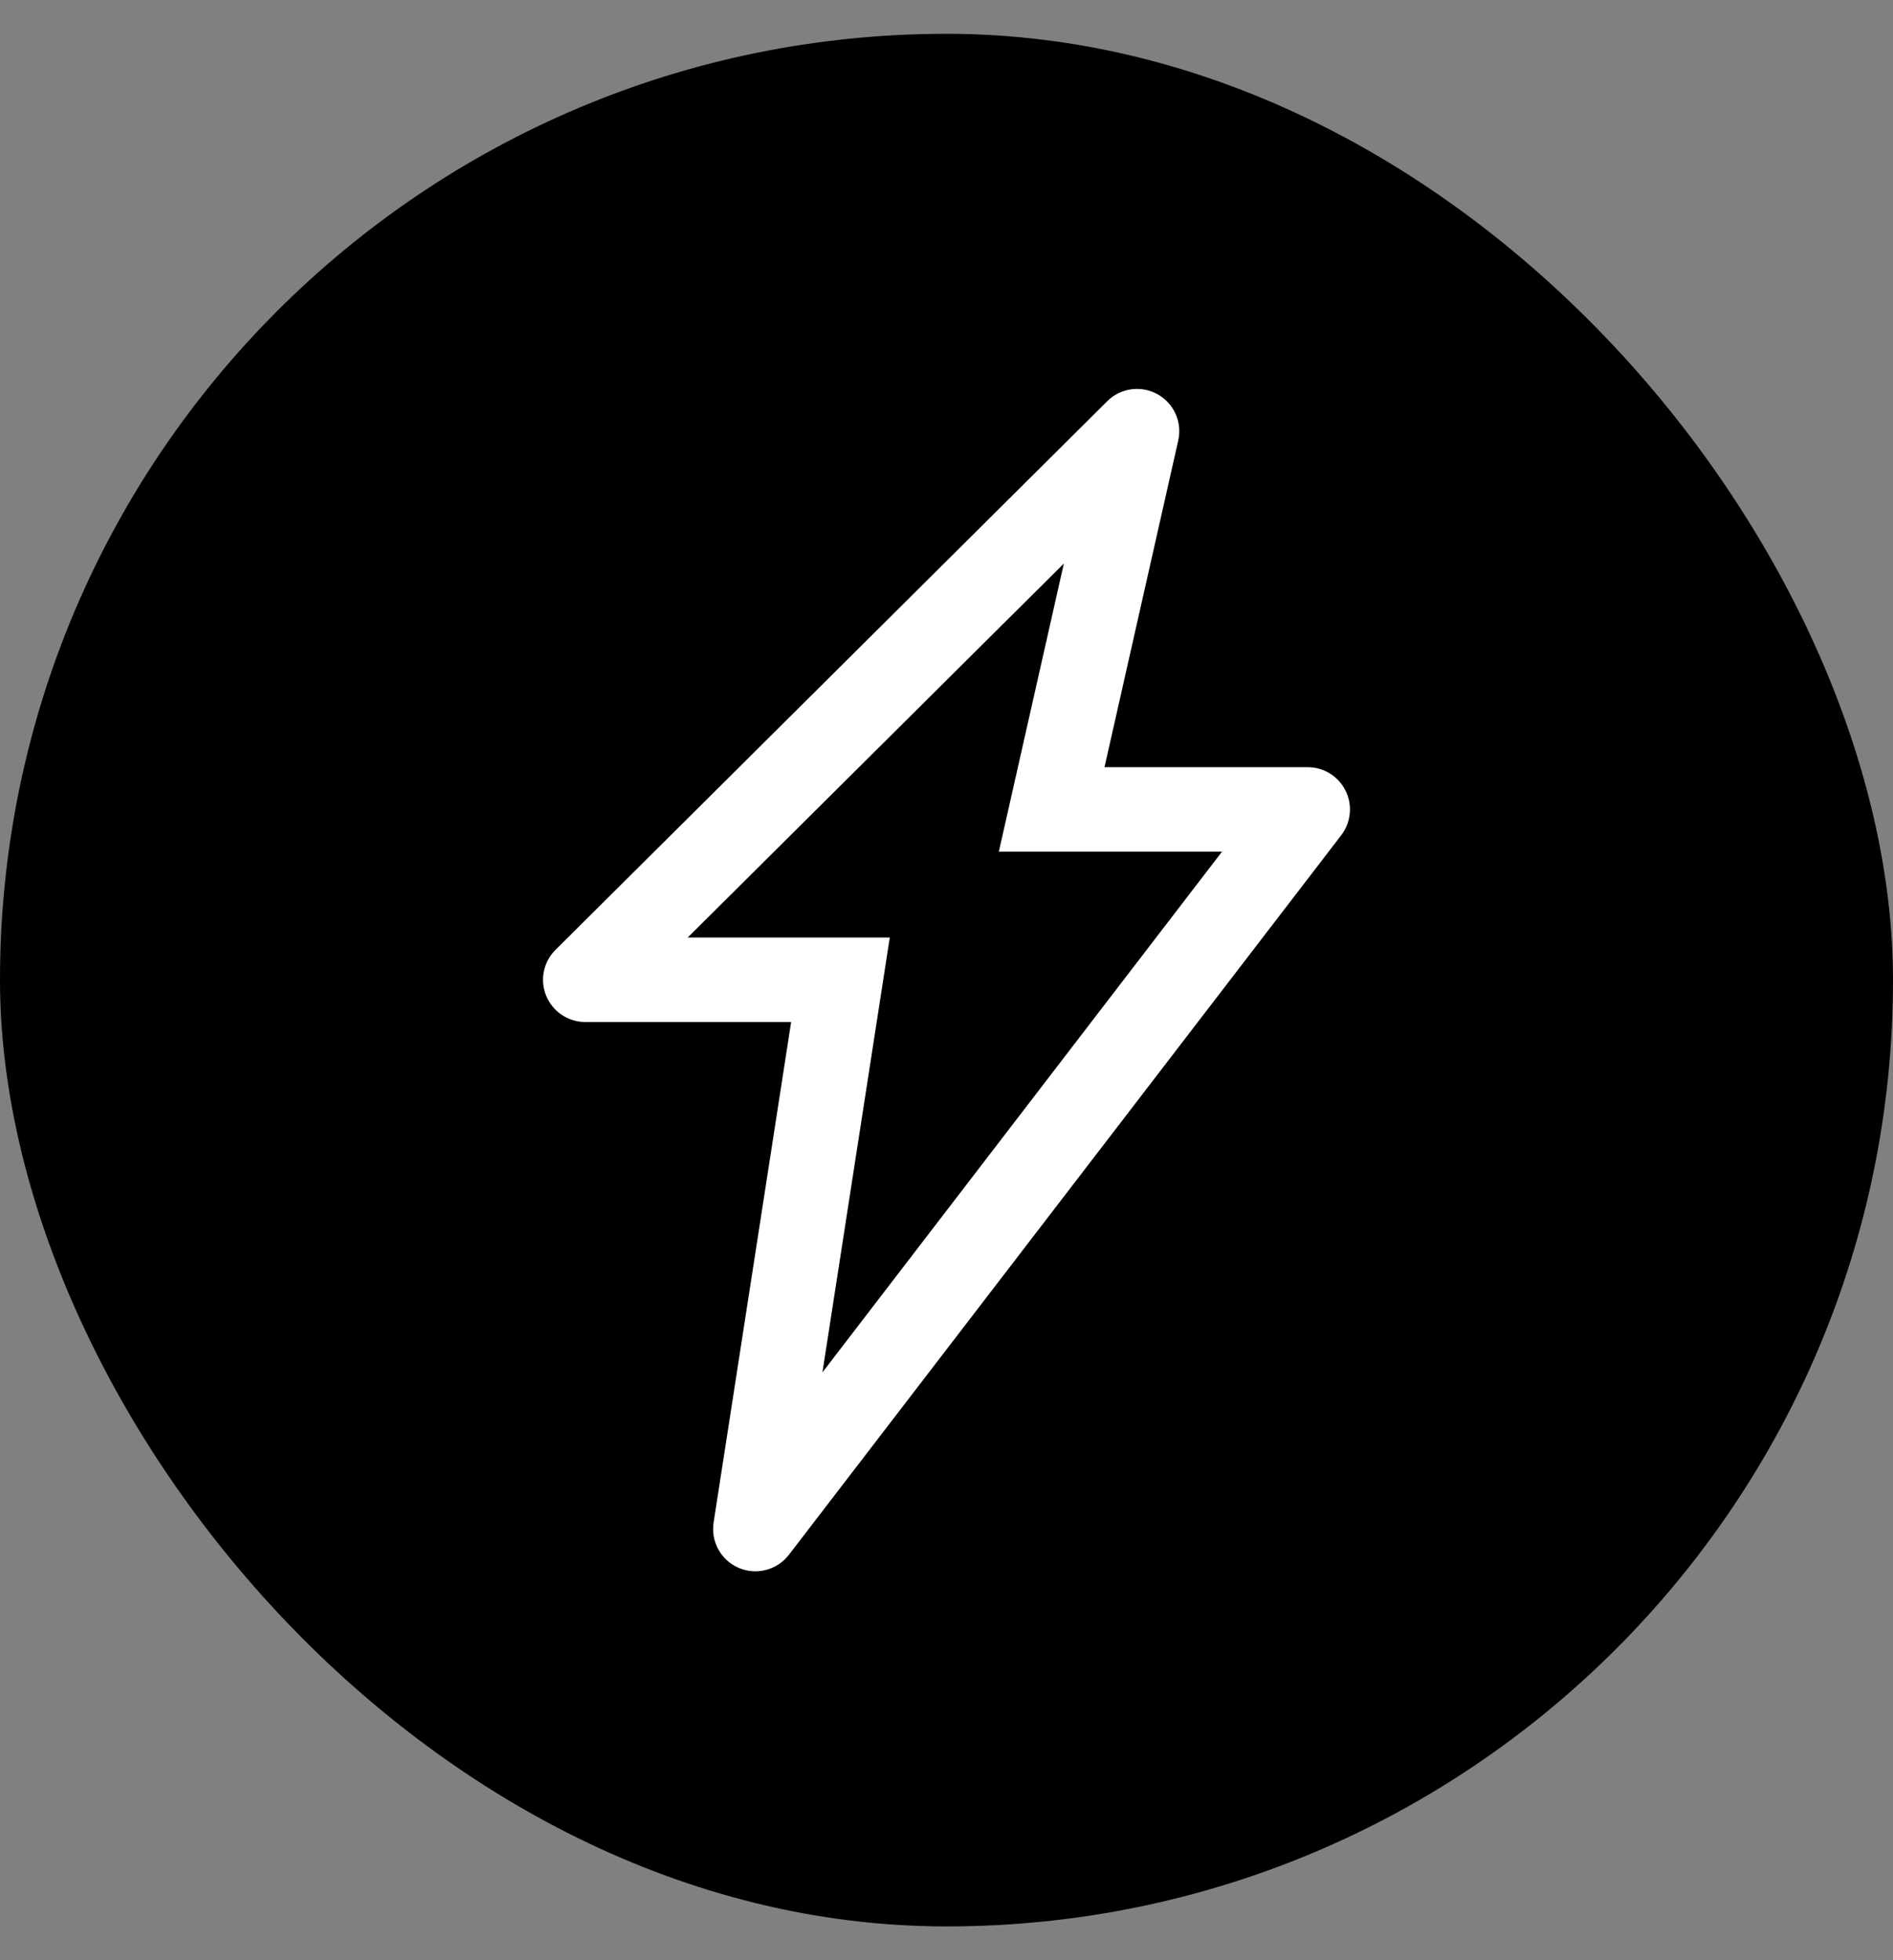 <svg width="28" height="29" viewBox="0 0 28 29" fill="none" xmlns="http://www.w3.org/2000/svg">
<rect x="0" y="0" width="28" height="29" fill="#808080" stroke="none"/>
<rect y="0.5" width="28" height="28" rx="14" fill="currentColor"/>
<g clip-path="url(#clip0_35297_29098)">
<path fill-rule="evenodd" clip-rule="evenodd" d="M17.12 5.832C17.364 5.966 17.489 6.245 17.428 6.516L16.337 11.35H19.343C19.581 11.35 19.798 11.485 19.903 11.699C20.009 11.912 19.983 12.167 19.839 12.356L11.669 23.002C11.495 23.228 11.19 23.308 10.927 23.196C10.665 23.084 10.512 22.808 10.555 22.526L11.702 15.12H8.657C8.404 15.12 8.176 14.967 8.079 14.733C7.983 14.499 8.037 14.23 8.217 14.052L16.377 5.936C16.574 5.74 16.877 5.697 17.12 5.832ZM10.172 13.87H13.161L12.165 20.303L18.075 12.6H14.774L15.736 8.337L10.172 13.87Z" fill="white"/>
</g>
<defs>
<clipPath id="clip0_35297_29098">
<rect width="20" height="20" fill="white" transform="translate(4 4.5)"/>
</clipPath>
</defs>
</svg>
